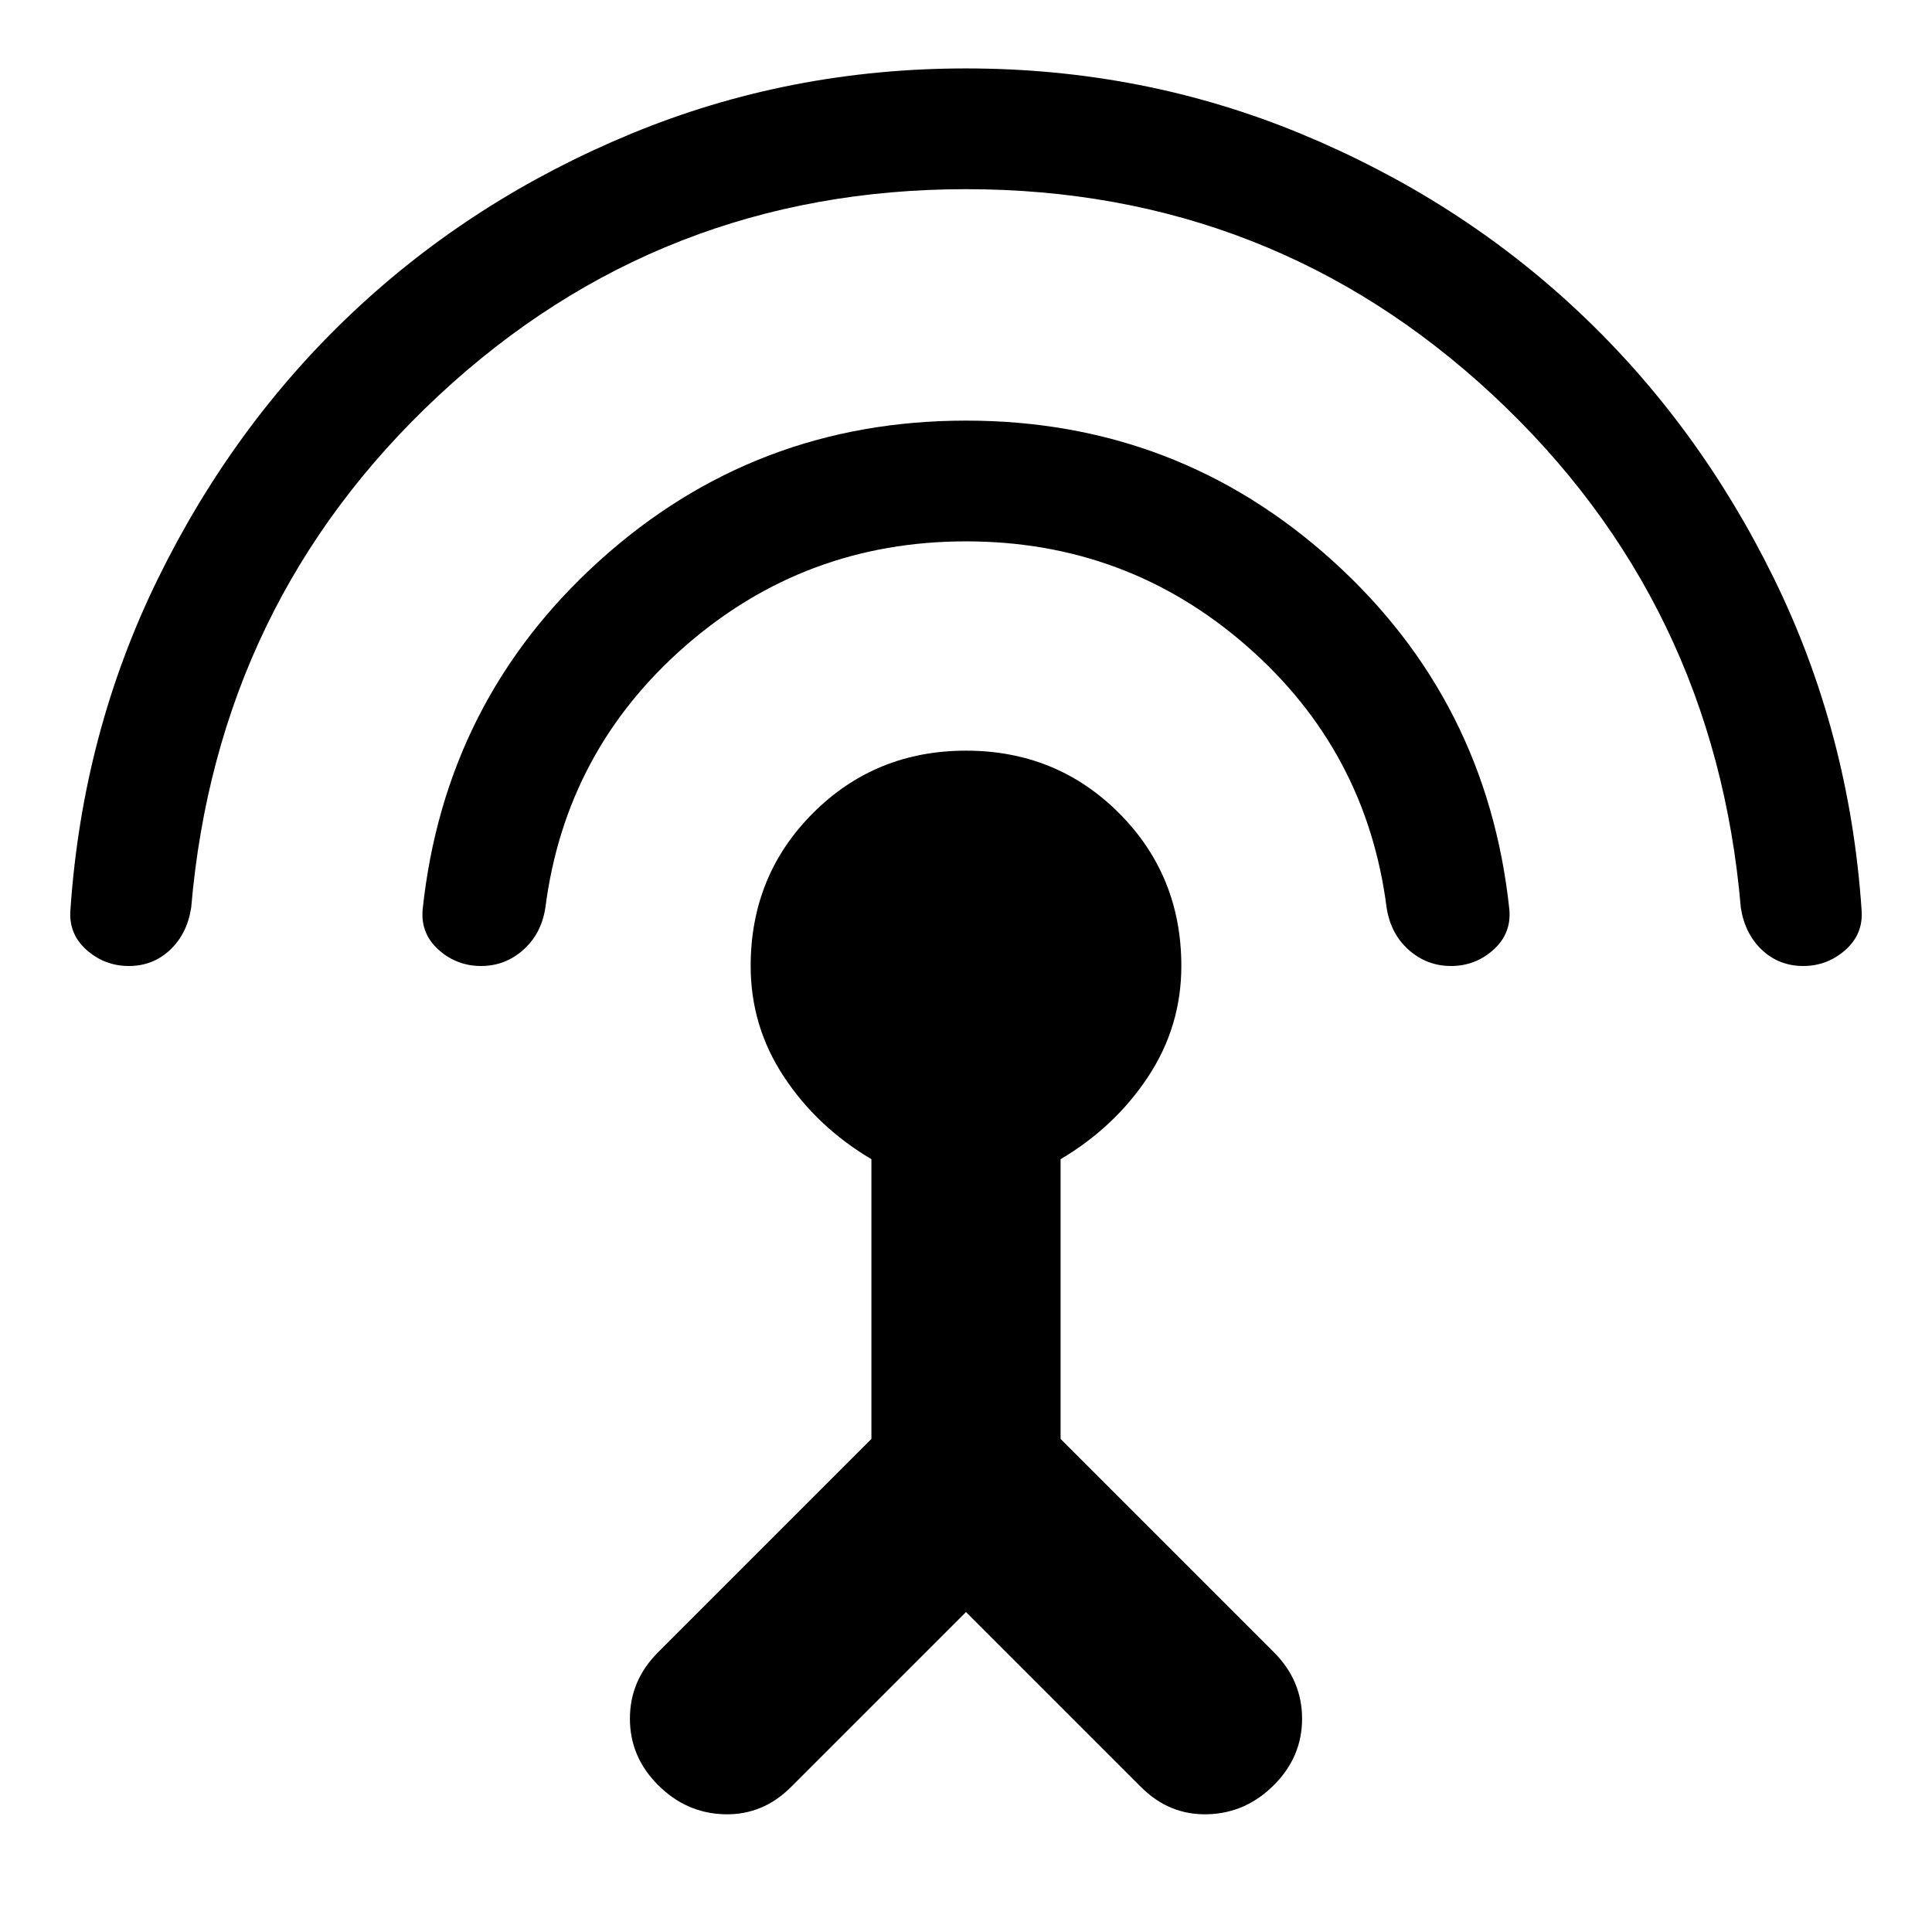 <svg xmlns="http://www.w3.org/2000/svg" height="48" width="48"><path d="M24 40.05 19.65 44.4Q18.95 45.1 18 45.075Q17.05 45.05 16.35 44.35Q15.65 43.65 15.65 42.7Q15.65 41.75 16.35 41.05L21.65 35.75V28.8Q20.3 28 19.475 26.75Q18.65 25.5 18.65 24Q18.65 21.75 20.2 20.2Q21.75 18.65 24 18.65Q26.25 18.65 27.8 20.2Q29.35 21.75 29.35 24Q29.35 25.5 28.525 26.75Q27.7 28 26.35 28.8V35.75L31.65 41.05Q32.35 41.75 32.35 42.7Q32.35 43.65 31.65 44.35Q30.95 45.05 30 45.075Q29.05 45.1 28.35 44.4ZM24 13.45Q20 13.45 17.025 16.05Q14.05 18.65 13.55 22.55Q13.45 23.2 13 23.6Q12.55 24 11.95 24Q11.35 24 10.9 23.6Q10.45 23.2 10.5 22.6Q11.05 17.4 14.9 13.925Q18.75 10.45 24 10.45Q29.25 10.45 33.1 13.925Q36.95 17.4 37.5 22.6Q37.55 23.2 37.1 23.6Q36.65 24 36.05 24Q35.45 24 35 23.6Q34.55 23.2 34.45 22.55Q33.95 18.65 30.975 16.05Q28 13.45 24 13.45ZM24 4.7Q16.4 4.7 10.9 9.825Q5.4 14.95 4.75 22.55Q4.65 23.2 4.225 23.6Q3.8 24 3.2 24Q2.6 24 2.15 23.6Q1.7 23.2 1.75 22.6Q2.05 18.2 3.925 14.375Q5.8 10.55 8.775 7.75Q11.75 4.95 15.675 3.325Q19.6 1.7 24 1.7Q28.4 1.7 32.325 3.325Q36.25 4.95 39.225 7.75Q42.2 10.55 44.075 14.375Q45.95 18.2 46.25 22.6Q46.3 23.2 45.85 23.6Q45.4 24 44.8 24Q44.2 24 43.775 23.6Q43.35 23.2 43.25 22.55Q42.6 14.95 37.1 9.825Q31.6 4.7 24 4.7Z"/></svg>
